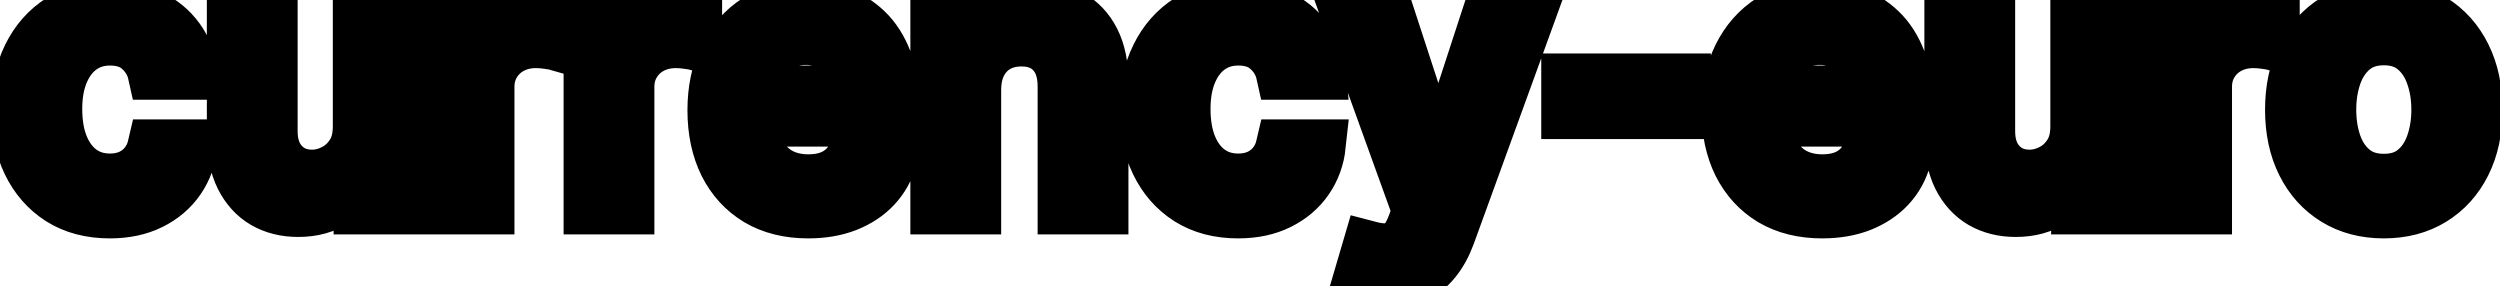 <svg viewBox="0 0 96 11" fill="none" stroke-width="2" stroke="currentColor" aria-hidden="true">
  <path d="M4.216 8.154C3.477 8.154 2.84 7.987 2.307 7.652C1.777 7.314 1.369 6.848 1.084 6.255C0.799 5.662 0.656 4.982 0.656 4.217C0.656 3.441 0.802 2.757 1.094 2.163C1.385 1.567 1.796 1.101 2.327 0.766C2.857 0.432 3.482 0.264 4.201 0.264C4.781 0.264 5.298 0.372 5.752 0.587C6.206 0.799 6.572 1.098 6.851 1.482C7.133 1.867 7.3 2.316 7.353 2.83H5.906C5.827 2.472 5.644 2.163 5.359 1.905C5.078 1.646 4.7 1.517 4.226 1.517C3.812 1.517 3.449 1.626 3.137 1.845C2.829 2.061 2.589 2.369 2.416 2.77C2.244 3.168 2.158 3.638 2.158 4.182C2.158 4.739 2.242 5.219 2.411 5.624C2.58 6.028 2.819 6.341 3.127 6.563C3.439 6.785 3.805 6.896 4.226 6.896C4.508 6.896 4.763 6.845 4.991 6.742C5.223 6.636 5.417 6.485 5.573 6.29C5.732 6.094 5.843 5.859 5.906 5.584H7.353C7.3 6.078 7.139 6.518 6.871 6.906C6.602 7.294 6.243 7.599 5.792 7.821C5.344 8.043 4.819 8.154 4.216 8.154ZM13.78 4.833V0.364H15.271V8H13.81V6.678H13.73C13.555 7.085 13.273 7.425 12.885 7.697C12.501 7.965 12.022 8.099 11.448 8.099C10.958 8.099 10.524 7.992 10.146 7.776C9.771 7.558 9.476 7.234 9.261 6.807C9.049 6.379 8.943 5.851 8.943 5.221V0.364H10.429V5.042C10.429 5.562 10.573 5.977 10.862 6.285C11.15 6.593 11.525 6.747 11.985 6.747C12.264 6.747 12.54 6.678 12.816 6.538C13.094 6.399 13.324 6.189 13.507 5.907C13.692 5.625 13.783 5.267 13.78 4.833ZM17.269 8V0.364H18.706V1.577H18.785C18.924 1.166 19.17 0.843 19.521 0.607C19.876 0.369 20.277 0.249 20.724 0.249C20.817 0.249 20.926 0.253 21.052 0.259C21.181 0.266 21.283 0.274 21.355 0.284V1.706C21.296 1.689 21.19 1.671 21.037 1.651C20.885 1.628 20.732 1.616 20.58 1.616C20.229 1.616 19.915 1.691 19.64 1.84C19.369 1.986 19.153 2.19 18.994 2.452C18.835 2.71 18.755 3.005 18.755 3.337V8H17.269ZM22.642 8V0.364H24.079V1.577H24.158C24.297 1.166 24.543 0.843 24.894 0.607C25.249 0.369 25.65 0.249 26.097 0.249C26.19 0.249 26.299 0.253 26.425 0.259C26.555 0.266 26.656 0.274 26.729 0.284V1.706C26.669 1.689 26.563 1.671 26.41 1.651C26.258 1.628 26.105 1.616 25.953 1.616C25.602 1.616 25.288 1.691 25.013 1.84C24.741 1.986 24.526 2.19 24.367 2.452C24.208 2.71 24.128 3.005 24.128 3.337V8H22.642ZM31.033 8.154C30.28 8.154 29.632 7.993 29.089 7.672C28.549 7.347 28.131 6.891 27.836 6.305C27.544 5.715 27.398 5.024 27.398 4.232C27.398 3.449 27.544 2.76 27.836 2.163C28.131 1.567 28.542 1.101 29.069 0.766C29.599 0.432 30.219 0.264 30.928 0.264C31.359 0.264 31.777 0.335 32.181 0.478C32.586 0.621 32.948 0.844 33.27 1.149C33.591 1.454 33.845 1.85 34.031 2.337C34.216 2.821 34.309 3.41 34.309 4.102V4.629H28.239V3.516H32.852C32.852 3.125 32.773 2.778 32.614 2.477C32.455 2.172 32.231 1.931 31.942 1.756C31.657 1.58 31.323 1.492 30.938 1.492C30.521 1.492 30.156 1.595 29.845 1.8C29.536 2.003 29.298 2.268 29.129 2.596C28.963 2.921 28.88 3.274 28.88 3.655V4.525C28.88 5.035 28.97 5.469 29.148 5.827C29.331 6.185 29.584 6.459 29.909 6.648C30.234 6.833 30.613 6.926 31.048 6.926C31.329 6.926 31.586 6.886 31.818 6.807C32.05 6.724 32.251 6.601 32.42 6.439C32.589 6.277 32.718 6.076 32.807 5.837L34.215 6.091C34.102 6.505 33.9 6.868 33.608 7.18C33.32 7.488 32.957 7.728 32.519 7.901C32.085 8.07 31.59 8.154 31.033 8.154ZM37.445 3.466V8H35.958V0.364H37.385V1.607H37.48C37.655 1.202 37.93 0.877 38.305 0.632C38.683 0.387 39.158 0.264 39.732 0.264C40.252 0.264 40.708 0.374 41.099 0.592C41.49 0.808 41.793 1.129 42.009 1.557C42.224 1.984 42.332 2.513 42.332 3.143V8H40.845V3.322C40.845 2.768 40.701 2.336 40.413 2.024C40.124 1.709 39.728 1.552 39.225 1.552C38.88 1.552 38.573 1.626 38.305 1.776C38.04 1.925 37.829 2.143 37.673 2.432C37.521 2.717 37.445 3.062 37.445 3.466ZM47.542 8.154C46.803 8.154 46.167 7.987 45.633 7.652C45.103 7.314 44.695 6.848 44.41 6.255C44.125 5.662 43.982 4.982 43.982 4.217C43.982 3.441 44.128 2.757 44.42 2.163C44.712 1.567 45.123 1.101 45.653 0.766C46.183 0.432 46.808 0.264 47.527 0.264C48.107 0.264 48.624 0.372 49.078 0.587C49.532 0.799 49.899 1.098 50.177 1.482C50.459 1.867 50.626 2.316 50.679 2.83H49.232C49.153 2.472 48.971 2.163 48.685 1.905C48.404 1.646 48.026 1.517 47.552 1.517C47.138 1.517 46.775 1.626 46.463 1.845C46.155 2.061 45.915 2.369 45.742 2.77C45.57 3.168 45.484 3.638 45.484 4.182C45.484 4.739 45.568 5.219 45.737 5.624C45.906 6.028 46.145 6.341 46.453 6.563C46.765 6.785 47.131 6.896 47.552 6.896C47.834 6.896 48.089 6.845 48.318 6.742C48.55 6.636 48.743 6.485 48.899 6.29C49.058 6.094 49.169 5.859 49.232 5.584H50.679C50.626 6.078 50.465 6.518 50.197 6.906C49.928 7.294 49.569 7.599 49.118 7.821C48.671 8.043 48.145 8.154 47.542 8.154ZM53.209 10.864C52.986 10.864 52.784 10.845 52.602 10.809C52.42 10.776 52.284 10.739 52.194 10.7L52.552 9.482C52.824 9.554 53.066 9.586 53.278 9.576C53.49 9.566 53.677 9.487 53.84 9.337C54.006 9.188 54.151 8.945 54.277 8.607L54.461 8.099L51.667 0.364H53.258L55.192 6.29H55.272L57.206 0.364H58.801L55.654 9.019C55.509 9.417 55.323 9.753 55.098 10.028C54.872 10.307 54.604 10.516 54.292 10.655C53.981 10.794 53.619 10.864 53.209 10.864ZM64.698 3.053V4.341H60.184V3.053H64.698ZM69.97 8.154C69.218 8.154 68.57 7.993 68.026 7.672C67.486 7.347 67.068 6.891 66.773 6.305C66.482 5.715 66.336 5.024 66.336 4.232C66.336 3.449 66.482 2.76 66.773 2.163C67.068 1.567 67.479 1.101 68.006 0.766C68.537 0.432 69.156 0.264 69.866 0.264C70.297 0.264 70.714 0.335 71.119 0.478C71.523 0.621 71.886 0.844 72.207 1.149C72.529 1.454 72.782 1.85 72.968 2.337C73.154 2.821 73.246 3.41 73.246 4.102V4.629H67.176V3.516H71.79C71.79 3.125 71.71 2.778 71.551 2.477C71.392 2.172 71.168 1.931 70.88 1.756C70.595 1.58 70.26 1.492 69.876 1.492C69.458 1.492 69.094 1.595 68.782 1.8C68.474 2.003 68.235 2.268 68.066 2.596C67.9 2.921 67.817 3.274 67.817 3.655V4.525C67.817 5.035 67.907 5.469 68.086 5.827C68.268 6.185 68.522 6.459 68.847 6.648C69.171 6.833 69.551 6.926 69.985 6.926C70.267 6.926 70.524 6.886 70.756 6.807C70.988 6.724 71.188 6.601 71.357 6.439C71.526 6.277 71.656 6.076 71.745 5.837L73.152 6.091C73.039 6.505 72.837 6.868 72.546 7.18C72.257 7.488 71.894 7.728 71.457 7.901C71.022 8.07 70.527 8.154 69.97 8.154ZM79.733 4.833V0.364H81.225V8H79.763V6.678H79.683C79.508 7.085 79.226 7.425 78.838 7.697C78.454 7.965 77.975 8.099 77.401 8.099C76.911 8.099 76.477 7.992 76.099 7.776C75.724 7.558 75.429 7.234 75.214 6.807C75.002 6.379 74.896 5.851 74.896 5.221V0.364H76.382V5.042C76.382 5.562 76.526 5.977 76.815 6.285C77.103 6.593 77.478 6.747 77.938 6.747C78.217 6.747 78.493 6.678 78.769 6.538C79.047 6.399 79.277 6.189 79.46 5.907C79.645 5.625 79.736 5.267 79.733 4.833ZM83.222 8V0.364H84.659V1.577H84.738C84.877 1.166 85.123 0.843 85.474 0.607C85.829 0.369 86.23 0.249 86.677 0.249C86.77 0.249 86.879 0.253 87.005 0.259C87.135 0.266 87.236 0.274 87.309 0.284V1.706C87.249 1.689 87.143 1.671 86.99 1.651C86.838 1.628 86.686 1.616 86.533 1.616C86.182 1.616 85.868 1.691 85.593 1.84C85.322 1.986 85.106 2.19 84.947 2.452C84.788 2.71 84.709 3.005 84.709 3.337V8H83.222ZM91.538 8.154C90.822 8.154 90.198 7.99 89.664 7.662C89.13 7.334 88.716 6.875 88.421 6.285C88.126 5.695 87.978 5.005 87.978 4.217C87.978 3.424 88.126 2.732 88.421 2.138C88.716 1.545 89.13 1.085 89.664 0.756C90.198 0.428 90.822 0.264 91.538 0.264C92.254 0.264 92.879 0.428 93.412 0.756C93.946 1.085 94.36 1.545 94.655 2.138C94.95 2.732 95.098 3.424 95.098 4.217C95.098 5.005 94.95 5.695 94.655 6.285C94.36 6.875 93.946 7.334 93.412 7.662C92.879 7.99 92.254 8.154 91.538 8.154ZM91.543 6.906C92.007 6.906 92.392 6.784 92.697 6.538C93.001 6.293 93.227 5.967 93.373 5.559C93.522 5.151 93.596 4.702 93.596 4.212C93.596 3.724 93.522 3.277 93.373 2.869C93.227 2.458 93.001 2.129 92.697 1.88C92.392 1.631 92.007 1.507 91.543 1.507C91.076 1.507 90.688 1.631 90.38 1.88C90.075 2.129 89.848 2.458 89.699 2.869C89.553 3.277 89.48 3.724 89.48 4.212C89.48 4.702 89.553 5.151 89.699 5.559C89.848 5.967 90.075 6.293 90.38 6.538C90.688 6.784 91.076 6.906 91.543 6.906Z" fill="black"/>
</svg>
